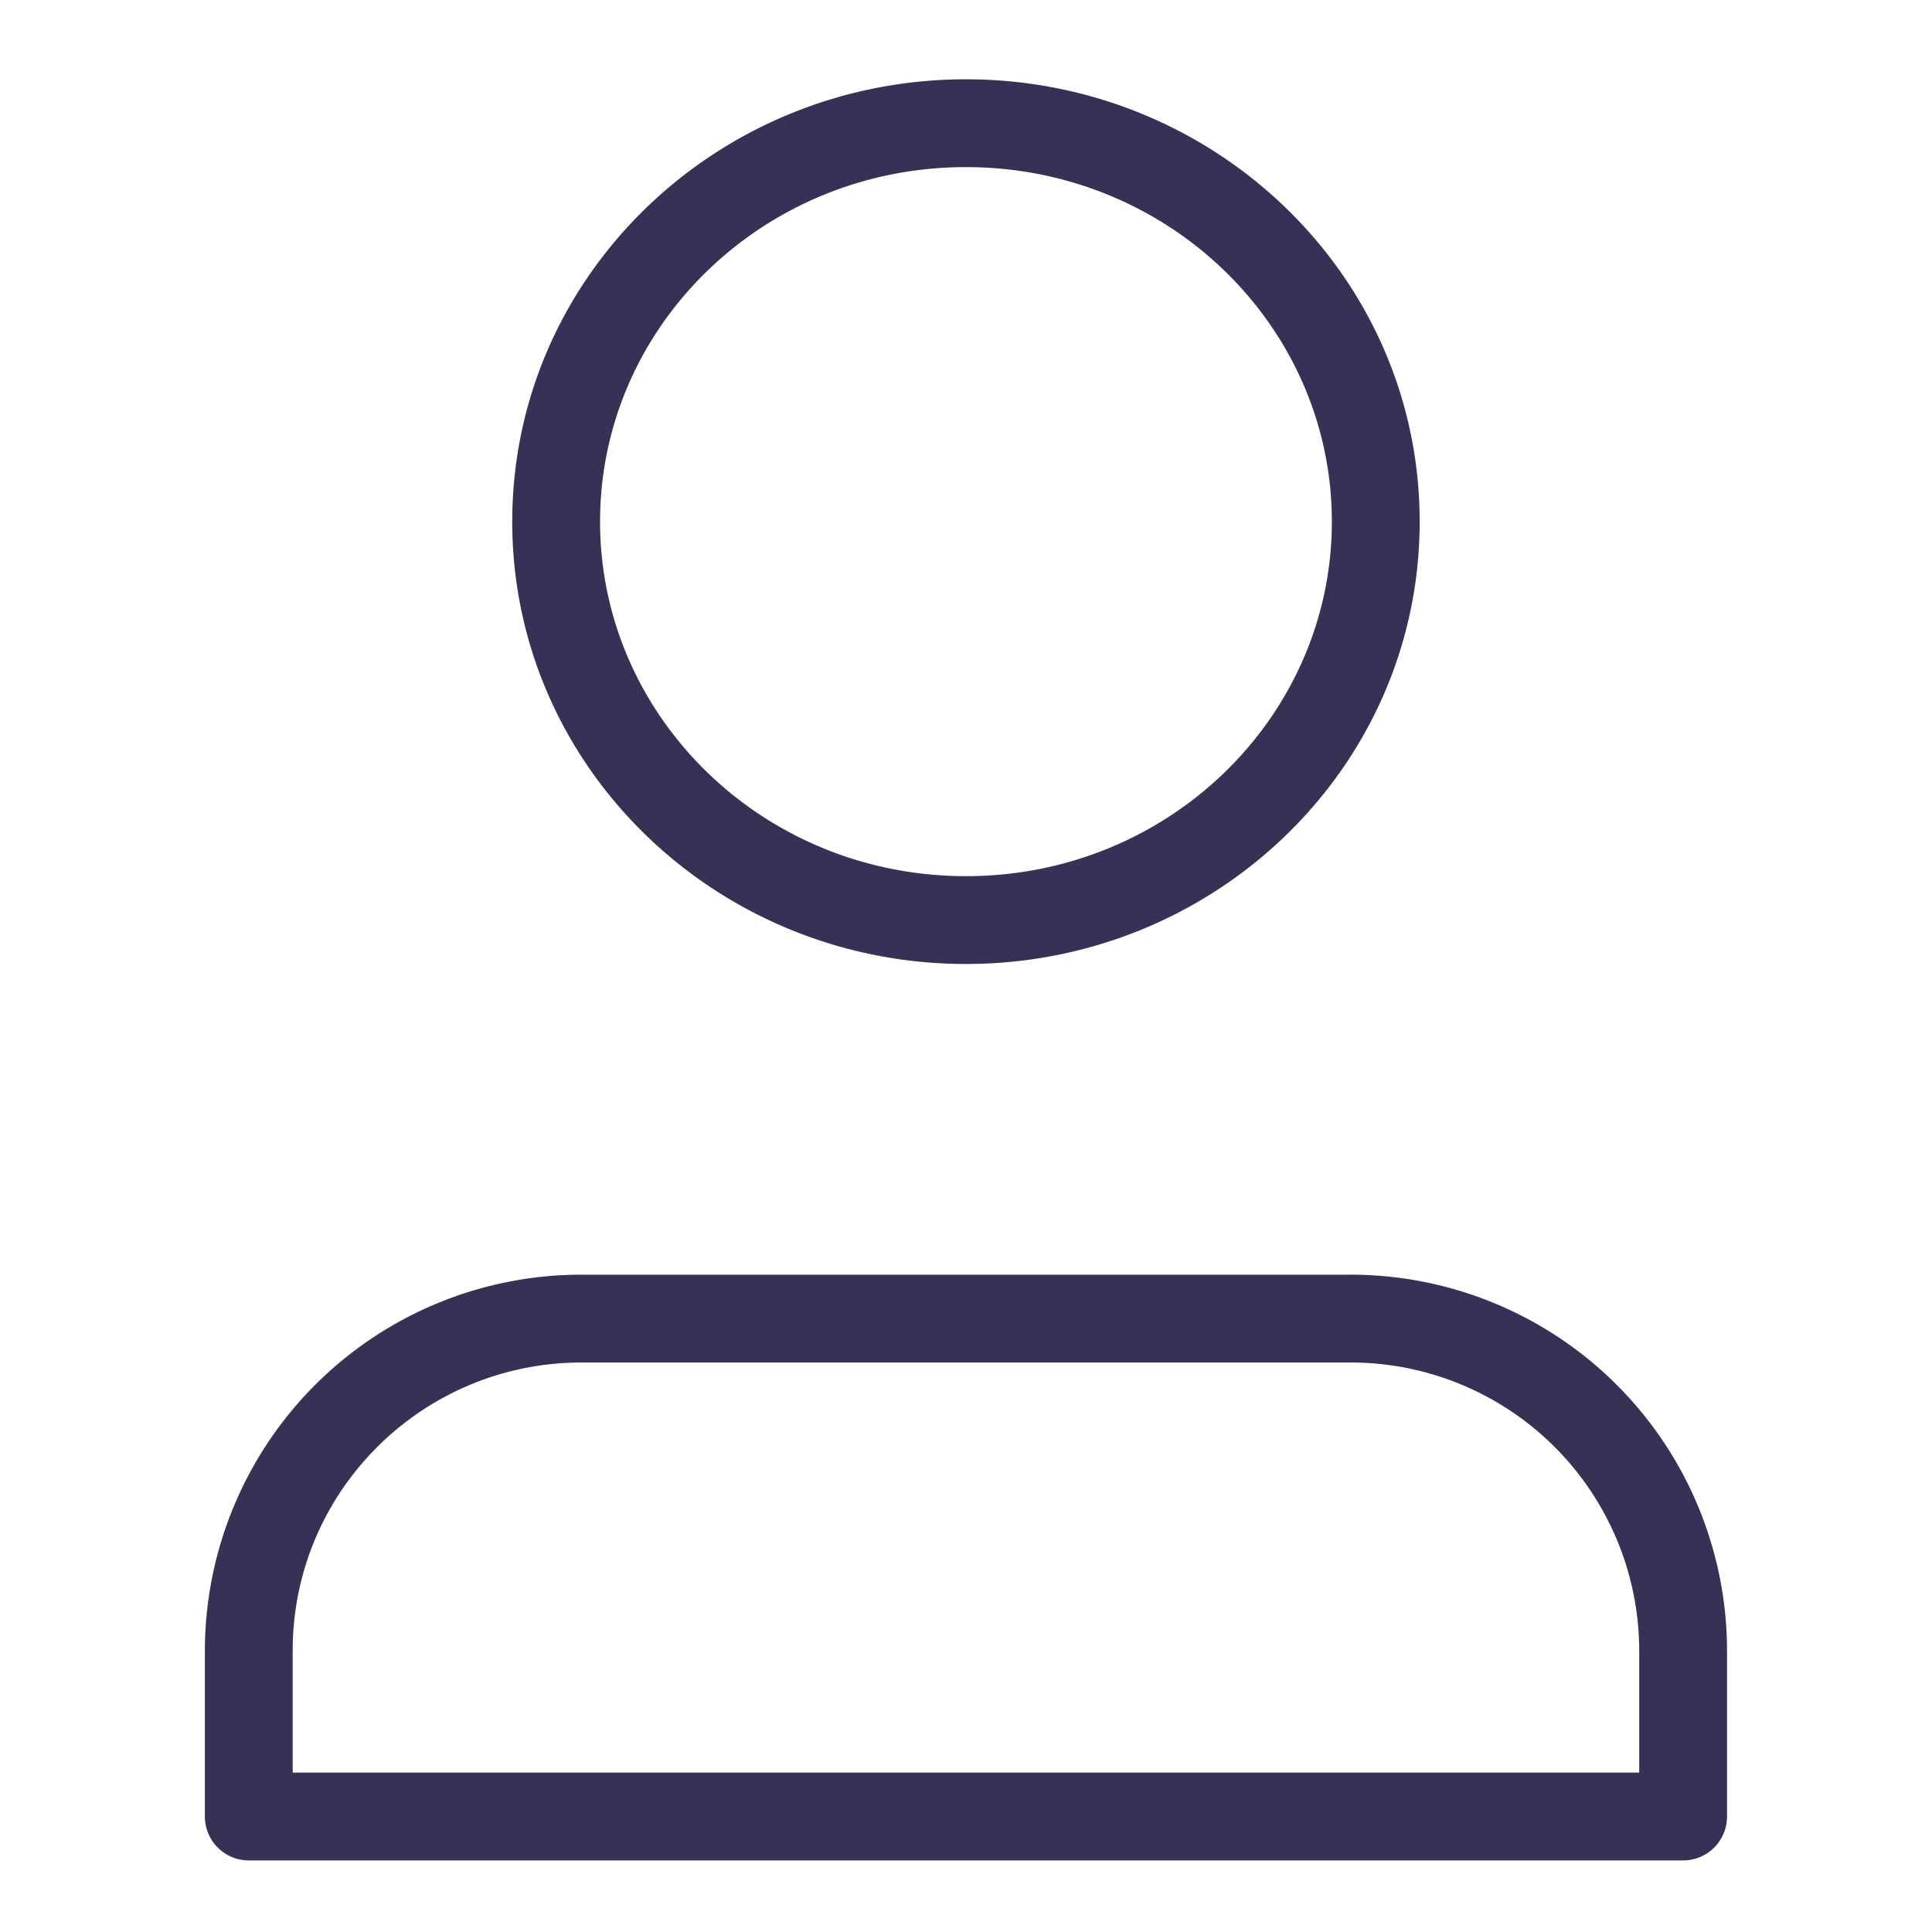 <svg width="22" height="22" fill="none" xmlns="http://www.w3.org/2000/svg"><path fill-rule="evenodd" clip-rule="evenodd" d="M6.833 5.94c0-2.217 1.852-4.037 4.167-4.037 2.314 0 4.166 1.82 4.166 4.037 0 2.216-1.852 4.037-4.166 4.037-2.315 0-4.167-1.82-4.167-4.037zM11 .903c-2.84 0-5.167 2.242-5.167 5.037S8.16 10.977 11 10.977s5.166-2.242 5.166-5.037S13.84.903 11 .903zM3.333 18.795c0-1.81 1.472-3.28 3.292-3.28h8.75a3.286 3.286 0 013.291 3.28v1.39H3.333v-1.39zm3.292-4.28a4.286 4.286 0 00-4.292 4.28v1.89a.5.5 0 00.5.5h16.333a.5.5 0 00.5-.5v-1.89a4.286 4.286 0 00-4.291-4.28h-8.75z" fill="#353255"/></svg>